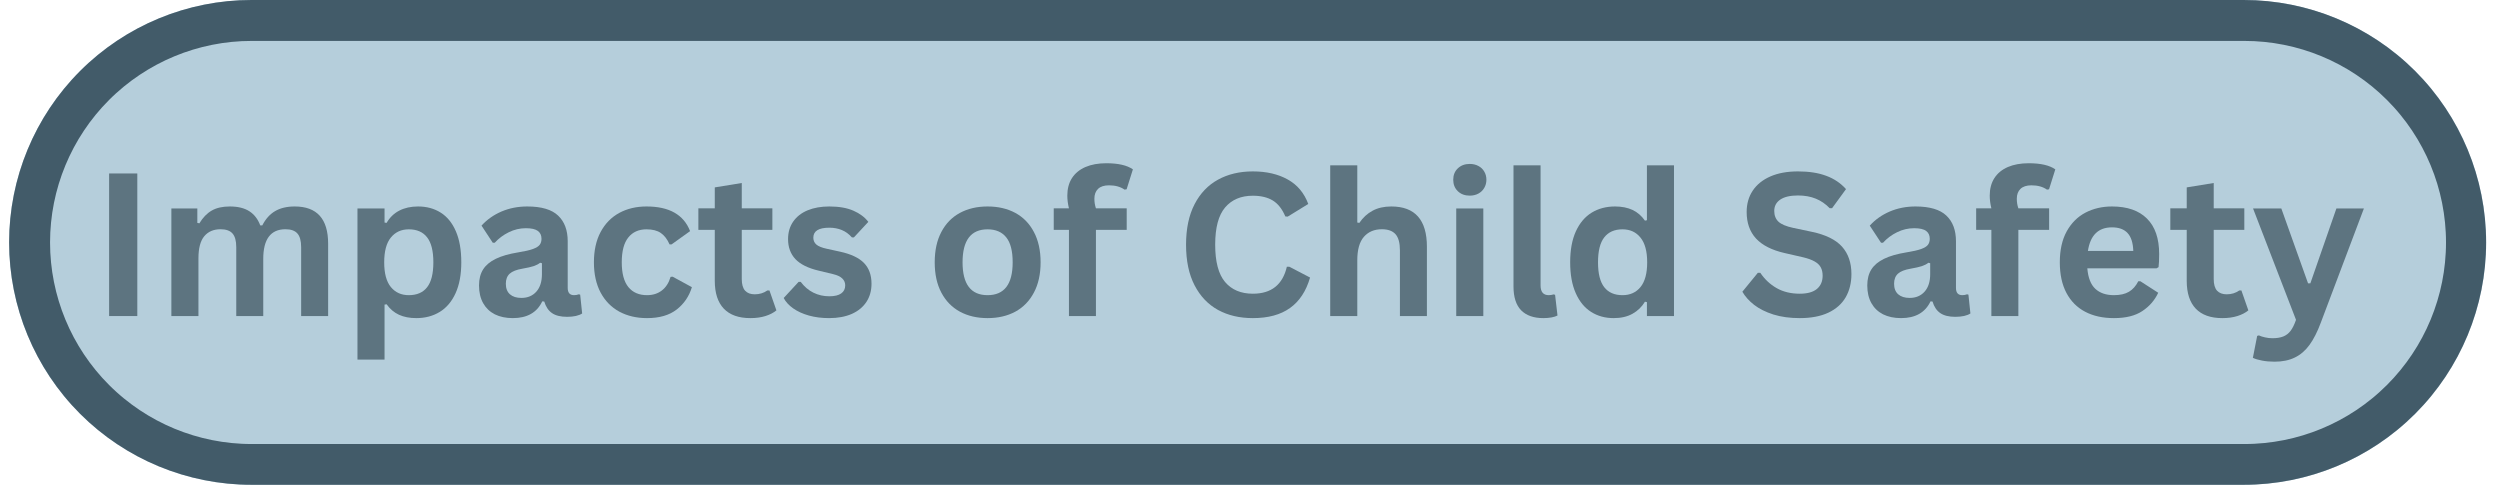 <svg xmlns="http://www.w3.org/2000/svg" xmlns:xlink="http://www.w3.org/1999/xlink" width="606" zoomAndPan="magnify" viewBox="0 0 454.5 89.25" height="119" preserveAspectRatio="xMidYMid meet" version="1.0"><defs><g/><clipPath id="f013ac8c28"><path d="M 1.645 0 L 451.992 0 L 451.992 88.141 L 1.645 88.141 Z M 1.645 0 " clip-rule="nonzero"/></clipPath><clipPath id="6ddb78bc81"><path d="M 45.715 0 L 407.918 0 C 419.605 0 430.816 4.645 439.082 12.906 C 447.348 21.172 451.988 32.383 451.988 44.07 C 451.988 55.758 447.348 66.969 439.082 75.234 C 430.816 83.496 419.605 88.141 407.918 88.141 L 45.715 88.141 C 34.027 88.141 22.82 83.496 14.555 75.234 C 6.289 66.969 1.645 55.758 1.645 44.07 C 1.645 32.383 6.289 21.172 14.555 12.906 C 22.82 4.645 34.027 0 45.715 0 Z M 45.715 0 " clip-rule="nonzero"/></clipPath><clipPath id="247e81736d"><path d="M 1.66 0 L 452 0 L 452 88.508 L 1.66 88.508 Z M 1.66 0 " clip-rule="nonzero"/></clipPath><clipPath id="0d87edde76"><path d="M 45.727 0 L 407.902 0 C 419.59 0 430.801 4.645 439.062 12.906 C 447.328 21.172 451.973 32.379 451.973 44.066 C 451.973 55.754 447.328 66.965 439.062 75.227 C 430.801 83.492 419.59 88.133 407.902 88.133 L 45.727 88.133 C 34.043 88.133 22.832 83.492 14.566 75.227 C 6.305 66.965 1.66 55.754 1.66 44.066 C 1.66 32.379 6.305 21.172 14.566 12.906 C 22.832 4.645 34.043 0 45.727 0 Z M 45.727 0 " clip-rule="nonzero"/></clipPath></defs><g clip-path="url(#f013ac8c28)"><g clip-path="url(#6ddb78bc81)"><path fill="#b5cedb" d="M 1.645 0 L 451.992 0 L 451.992 88.141 L 1.645 88.141 Z M 1.645 0 " fill-opacity="1" fill-rule="nonzero"/></g></g><g clip-path="url(#247e81736d)"><g clip-path="url(#0d87edde76)"><path stroke-linecap="butt" transform="matrix(0.744, 0, 0, 0.744, 1.661, 0)" fill="none" stroke-linejoin="miter" d="M 59.247 -0 L 546.207 -0 C 561.921 -0 576.994 6.245 588.103 17.353 C 599.216 28.466 605.461 43.535 605.461 59.249 C 605.461 74.963 599.216 90.037 588.103 101.145 C 576.994 112.258 561.921 118.498 546.207 118.498 L 59.247 118.498 C 43.538 118.498 28.465 112.258 17.351 101.145 C 6.243 90.037 -0.002 74.963 -0.002 59.249 C -0.002 43.535 6.243 28.466 17.351 17.353 C 28.465 6.245 43.538 -0 59.247 -0 Z M 59.247 -0 " stroke="#425b69" stroke-width="20" stroke-opacity="1" stroke-miterlimit="4"/></g></g><g fill="#5d7480" fill-opacity="1"><g transform="translate(16.462, 57.458)"><g><path d="M 8.5 0 L 3.375 0 L 3.375 -25.922 L 8.5 -25.922 Z M 8.5 0 "/></g></g></g><g fill="#5d7480" fill-opacity="1"><g transform="translate(28.343, 57.458)"><g><path d="M 2.812 0 L 2.812 -19.562 L 7.531 -19.562 L 7.531 -16.938 L 7.906 -16.859 C 8.539 -17.91 9.285 -18.68 10.141 -19.172 C 11.004 -19.672 12.102 -19.922 13.438 -19.922 C 14.914 -19.922 16.102 -19.629 17 -19.047 C 17.895 -18.461 18.551 -17.609 18.969 -16.484 L 19.344 -16.484 C 19.945 -17.66 20.723 -18.523 21.672 -19.078 C 22.629 -19.641 23.816 -19.922 25.234 -19.922 C 29.285 -19.922 31.312 -17.664 31.312 -13.156 L 31.312 0 L 26.406 0 L 26.406 -12.531 C 26.406 -13.676 26.176 -14.504 25.719 -15.016 C 25.27 -15.523 24.551 -15.781 23.562 -15.781 C 20.863 -15.781 19.516 -13.977 19.516 -10.375 L 19.516 0 L 14.609 0 L 14.609 -12.531 C 14.609 -13.676 14.379 -14.504 13.922 -15.016 C 13.473 -15.523 12.75 -15.781 11.75 -15.781 C 10.488 -15.781 9.504 -15.359 8.797 -14.516 C 8.086 -13.672 7.734 -12.328 7.734 -10.484 L 7.734 0 Z M 2.812 0 "/></g></g></g><g fill="#5d7480" fill-opacity="1"><g transform="translate(62.176, 57.458)"><g><path d="M 2.812 7.922 L 2.812 -19.562 L 7.734 -19.562 L 7.734 -17 L 8.109 -16.938 C 8.68 -17.926 9.453 -18.672 10.422 -19.172 C 11.391 -19.672 12.523 -19.922 13.828 -19.922 C 15.398 -19.922 16.773 -19.547 17.953 -18.797 C 19.129 -18.055 20.047 -16.926 20.703 -15.406 C 21.359 -13.895 21.688 -12.016 21.688 -9.766 C 21.688 -7.535 21.336 -5.66 20.641 -4.141 C 19.953 -2.629 18.992 -1.5 17.766 -0.75 C 16.535 0 15.117 0.375 13.516 0.375 C 12.297 0.375 11.242 0.172 10.359 -0.234 C 9.473 -0.641 8.723 -1.273 8.109 -2.141 L 7.734 -2.078 L 7.734 7.922 Z M 12.141 -3.797 C 13.609 -3.797 14.719 -4.273 15.469 -5.234 C 16.227 -6.191 16.609 -7.703 16.609 -9.766 C 16.609 -11.836 16.227 -13.352 15.469 -14.312 C 14.719 -15.281 13.609 -15.766 12.141 -15.766 C 10.773 -15.766 9.688 -15.266 8.875 -14.266 C 8.07 -13.273 7.672 -11.773 7.672 -9.766 C 7.672 -7.766 8.07 -6.27 8.875 -5.281 C 9.688 -4.289 10.773 -3.797 12.141 -3.797 Z M 12.141 -3.797 "/></g></g></g><g fill="#5d7480" fill-opacity="1"><g transform="translate(85.601, 57.458)"><g><path d="M 7.625 0.375 C 6.375 0.375 5.285 0.145 4.359 -0.312 C 3.441 -0.781 2.734 -1.457 2.234 -2.344 C 1.734 -3.238 1.484 -4.312 1.484 -5.562 C 1.484 -6.727 1.734 -7.703 2.234 -8.484 C 2.734 -9.266 3.5 -9.906 4.531 -10.406 C 5.57 -10.914 6.93 -11.305 8.609 -11.578 C 9.785 -11.766 10.676 -11.969 11.281 -12.188 C 11.895 -12.414 12.305 -12.672 12.516 -12.953 C 12.734 -13.242 12.844 -13.609 12.844 -14.047 C 12.844 -14.672 12.625 -15.145 12.188 -15.469 C 11.75 -15.801 11.02 -15.969 10 -15.969 C 8.914 -15.969 7.879 -15.723 6.891 -15.234 C 5.91 -14.754 5.062 -14.117 4.344 -13.328 L 3.984 -13.328 L 1.938 -16.438 C 2.926 -17.531 4.133 -18.383 5.562 -19 C 7 -19.613 8.562 -19.922 10.25 -19.922 C 12.832 -19.922 14.703 -19.367 15.859 -18.266 C 17.023 -17.172 17.609 -15.613 17.609 -13.594 L 17.609 -5.109 C 17.609 -4.234 17.992 -3.797 18.766 -3.797 C 19.055 -3.797 19.344 -3.848 19.625 -3.953 L 19.875 -3.891 L 20.234 -0.469 C 19.961 -0.281 19.582 -0.129 19.094 -0.016 C 18.613 0.086 18.082 0.141 17.5 0.141 C 16.332 0.141 15.422 -0.082 14.766 -0.531 C 14.109 -0.977 13.633 -1.68 13.344 -2.641 L 12.984 -2.672 C 12.023 -0.641 10.238 0.375 7.625 0.375 Z M 9.188 -3.297 C 10.32 -3.297 11.227 -3.676 11.906 -4.438 C 12.582 -5.195 12.922 -6.258 12.922 -7.625 L 12.922 -9.609 L 12.594 -9.688 C 12.289 -9.445 11.898 -9.242 11.422 -9.078 C 10.941 -8.922 10.254 -8.766 9.359 -8.609 C 8.297 -8.43 7.531 -8.129 7.062 -7.703 C 6.594 -7.273 6.359 -6.664 6.359 -5.875 C 6.359 -5.031 6.609 -4.391 7.109 -3.953 C 7.609 -3.516 8.301 -3.297 9.188 -3.297 Z M 9.188 -3.297 "/></g></g></g><g fill="#5d7480" fill-opacity="1"><g transform="translate(106.224, 57.458)"><g><path d="M 11.406 0.375 C 9.508 0.375 7.832 -0.016 6.375 -0.797 C 4.926 -1.586 3.789 -2.742 2.969 -4.266 C 2.156 -5.797 1.75 -7.629 1.75 -9.766 C 1.75 -11.922 2.156 -13.758 2.969 -15.281 C 3.789 -16.812 4.922 -17.969 6.359 -18.75 C 7.805 -19.531 9.457 -19.922 11.312 -19.922 C 15.438 -19.922 18.078 -18.426 19.234 -15.438 L 15.875 -13.031 L 15.5 -13.031 C 15.094 -13.957 14.566 -14.645 13.922 -15.094 C 13.285 -15.539 12.414 -15.766 11.312 -15.766 C 9.895 -15.766 8.789 -15.27 8 -14.281 C 7.207 -13.301 6.812 -11.797 6.812 -9.766 C 6.812 -7.754 7.211 -6.254 8.016 -5.266 C 8.816 -4.285 9.945 -3.797 11.406 -3.797 C 12.469 -3.797 13.367 -4.082 14.109 -4.656 C 14.848 -5.227 15.375 -6.051 15.688 -7.125 L 16.062 -7.156 L 19.562 -5.25 C 19.062 -3.594 18.141 -2.238 16.797 -1.188 C 15.453 -0.145 13.656 0.375 11.406 0.375 Z M 11.406 0.375 "/></g></g></g><g fill="#5d7480" fill-opacity="1"><g transform="translate(126.385, 57.458)"><g><path d="M 13.5 -4.656 L 14.766 -1.031 C 14.234 -0.594 13.566 -0.25 12.766 0 C 11.961 0.25 11.051 0.375 10.031 0.375 C 7.914 0.375 6.305 -0.195 5.203 -1.344 C 4.109 -2.5 3.562 -4.18 3.562 -6.391 L 3.562 -15.672 L 0.578 -15.672 L 0.578 -19.578 L 3.562 -19.578 L 3.562 -23.391 L 8.469 -24.188 L 8.469 -19.578 L 14.031 -19.578 L 14.031 -15.672 L 8.469 -15.672 L 8.469 -6.734 C 8.469 -5.766 8.672 -5.055 9.078 -4.609 C 9.484 -4.172 10.066 -3.953 10.828 -3.953 C 11.703 -3.953 12.469 -4.188 13.125 -4.656 Z M 13.5 -4.656 "/></g></g></g><g fill="#5d7480" fill-opacity="1"><g transform="translate(141.582, 57.458)"><g><path d="M 9.156 0.375 C 7.812 0.375 6.582 0.219 5.469 -0.094 C 4.363 -0.406 3.414 -0.836 2.625 -1.391 C 1.844 -1.941 1.266 -2.57 0.891 -3.281 L 3.609 -6.219 L 3.984 -6.219 C 4.641 -5.344 5.41 -4.688 6.297 -4.25 C 7.18 -3.812 8.145 -3.594 9.188 -3.594 C 10.145 -3.594 10.863 -3.766 11.344 -4.109 C 11.832 -4.453 12.078 -4.941 12.078 -5.578 C 12.078 -6.078 11.898 -6.492 11.547 -6.828 C 11.203 -7.172 10.641 -7.438 9.859 -7.625 L 7.266 -8.25 C 5.328 -8.707 3.91 -9.41 3.016 -10.359 C 2.129 -11.316 1.688 -12.523 1.688 -13.984 C 1.688 -15.203 1.992 -16.258 2.609 -17.156 C 3.234 -18.062 4.109 -18.75 5.234 -19.219 C 6.367 -19.688 7.688 -19.922 9.188 -19.922 C 10.945 -19.922 12.406 -19.664 13.562 -19.156 C 14.719 -18.656 15.625 -17.977 16.281 -17.125 L 13.656 -14.297 L 13.297 -14.297 C 12.754 -14.91 12.141 -15.359 11.453 -15.641 C 10.773 -15.922 10.02 -16.062 9.188 -16.062 C 7.25 -16.062 6.281 -15.457 6.281 -14.25 C 6.281 -13.75 6.457 -13.336 6.812 -13.016 C 7.176 -12.691 7.812 -12.43 8.719 -12.234 L 11.141 -11.703 C 13.117 -11.273 14.566 -10.594 15.484 -9.656 C 16.398 -8.719 16.859 -7.457 16.859 -5.875 C 16.859 -4.625 16.551 -3.523 15.938 -2.578 C 15.32 -1.641 14.438 -0.91 13.281 -0.391 C 12.125 0.117 10.75 0.375 9.156 0.375 Z M 9.156 0.375 "/></g></g></g><g fill="#5d7480" fill-opacity="1"><g transform="translate(159.616, 57.458)"><g/></g></g><g fill="#5d7480" fill-opacity="1"><g transform="translate(168.181, 57.458)"><g><path d="M 11.359 0.375 C 9.453 0.375 7.773 -0.016 6.328 -0.797 C 4.879 -1.586 3.754 -2.742 2.953 -4.266 C 2.148 -5.785 1.75 -7.617 1.75 -9.766 C 1.75 -11.922 2.148 -13.758 2.953 -15.281 C 3.754 -16.812 4.879 -17.969 6.328 -18.75 C 7.773 -19.531 9.453 -19.922 11.359 -19.922 C 13.273 -19.922 14.957 -19.531 16.406 -18.75 C 17.852 -17.969 18.977 -16.812 19.781 -15.281 C 20.594 -13.758 21 -11.922 21 -9.766 C 21 -7.617 20.594 -5.785 19.781 -4.266 C 18.977 -2.742 17.852 -1.586 16.406 -0.797 C 14.957 -0.016 13.273 0.375 11.359 0.375 Z M 11.359 -3.797 C 14.398 -3.797 15.922 -5.785 15.922 -9.766 C 15.922 -11.836 15.531 -13.352 14.75 -14.312 C 13.969 -15.281 12.836 -15.766 11.359 -15.766 C 8.328 -15.766 6.812 -13.766 6.812 -9.766 C 6.812 -5.785 8.328 -3.797 11.359 -3.797 Z M 11.359 -3.797 "/></g></g></g><g fill="#5d7480" fill-opacity="1"><g transform="translate(190.913, 57.458)"><g><path d="M 3.422 0 L 3.422 -15.672 L 0.656 -15.672 L 0.656 -19.578 L 3.422 -19.578 C 3.223 -20.398 3.125 -21.172 3.125 -21.891 C 3.125 -23.141 3.406 -24.203 3.969 -25.078 C 4.539 -25.961 5.359 -26.633 6.422 -27.094 C 7.484 -27.551 8.75 -27.781 10.219 -27.781 C 12.375 -27.781 13.984 -27.41 15.047 -26.672 L 13.906 -23.047 L 13.531 -22.984 C 12.789 -23.504 11.848 -23.766 10.703 -23.766 C 9.816 -23.766 9.148 -23.547 8.703 -23.109 C 8.266 -22.68 8.047 -22.094 8.047 -21.344 C 8.047 -21.031 8.066 -20.738 8.109 -20.469 C 8.148 -20.207 8.223 -19.91 8.328 -19.578 L 13.922 -19.578 L 13.922 -15.672 L 8.328 -15.672 L 8.328 0 Z M 3.422 0 "/></g></g></g><g fill="#5d7480" fill-opacity="1"><g transform="translate(205.028, 57.458)"><g/></g></g><g fill="#5d7480" fill-opacity="1"><g transform="translate(213.593, 57.458)"><g><path d="M 14.172 0.375 C 11.773 0.375 9.664 -0.117 7.844 -1.109 C 6.031 -2.109 4.609 -3.602 3.578 -5.594 C 2.547 -7.582 2.031 -10.039 2.031 -12.969 C 2.031 -15.883 2.547 -18.336 3.578 -20.328 C 4.609 -22.316 6.031 -23.805 7.844 -24.797 C 9.664 -25.797 11.773 -26.297 14.172 -26.297 C 16.66 -26.297 18.773 -25.805 20.516 -24.828 C 22.266 -23.859 23.508 -22.375 24.25 -20.375 L 20.516 -18.078 L 20.078 -18.109 C 19.516 -19.453 18.758 -20.414 17.812 -21 C 16.863 -21.582 15.648 -21.875 14.172 -21.875 C 12.016 -21.875 10.332 -21.16 9.125 -19.734 C 7.926 -18.316 7.328 -16.062 7.328 -12.969 C 7.328 -9.875 7.926 -7.613 9.125 -6.188 C 10.332 -4.77 12.016 -4.062 14.172 -4.062 C 17.535 -4.062 19.598 -5.695 20.359 -8.969 L 20.797 -8.969 L 24.578 -7 C 23.867 -4.539 22.656 -2.695 20.938 -1.469 C 19.227 -0.238 16.973 0.375 14.172 0.375 Z M 14.172 0.375 "/></g></g></g><g fill="#5d7480" fill-opacity="1"><g transform="translate(239.021, 57.458)"><g><path d="M 2.812 0 L 2.812 -27.406 L 7.734 -27.406 L 7.734 -17 L 8.109 -16.938 C 8.754 -17.895 9.551 -18.629 10.5 -19.141 C 11.445 -19.66 12.586 -19.922 13.922 -19.922 C 18.234 -19.922 20.391 -17.477 20.391 -12.594 L 20.391 0 L 15.484 0 L 15.484 -11.969 C 15.484 -13.301 15.219 -14.27 14.688 -14.875 C 14.156 -15.477 13.328 -15.781 12.203 -15.781 C 10.828 -15.781 9.738 -15.32 8.938 -14.406 C 8.133 -13.488 7.734 -12.062 7.734 -10.125 L 7.734 0 Z M 2.812 0 "/></g></g></g><g fill="#5d7480" fill-opacity="1"><g transform="translate(261.932, 57.458)"><g><path d="M 5.266 -21.891 C 4.379 -21.891 3.656 -22.16 3.094 -22.703 C 2.539 -23.242 2.266 -23.938 2.266 -24.781 C 2.266 -25.625 2.539 -26.312 3.094 -26.844 C 3.656 -27.383 4.379 -27.656 5.266 -27.656 C 5.859 -27.656 6.383 -27.531 6.844 -27.281 C 7.301 -27.039 7.656 -26.703 7.906 -26.266 C 8.164 -25.836 8.297 -25.344 8.297 -24.781 C 8.297 -24.227 8.164 -23.734 7.906 -23.297 C 7.656 -22.859 7.301 -22.516 6.844 -22.266 C 6.383 -22.016 5.859 -21.891 5.266 -21.891 Z M 2.812 0 L 2.812 -19.562 L 7.734 -19.562 L 7.734 0 Z M 2.812 0 "/></g></g></g><g fill="#5d7480" fill-opacity="1"><g transform="translate(272.465, 57.458)"><g><path d="M 8.125 0.375 C 6.363 0.375 5.016 -0.098 4.078 -1.047 C 3.148 -2.004 2.688 -3.453 2.688 -5.391 L 2.688 -27.406 L 7.609 -27.406 L 7.609 -5.578 C 7.609 -4.391 8.102 -3.797 9.094 -3.797 C 9.375 -3.797 9.676 -3.844 10 -3.938 L 10.25 -3.859 L 10.688 -0.094 C 10.414 0.051 10.055 0.164 9.609 0.25 C 9.16 0.332 8.664 0.375 8.125 0.375 Z M 8.125 0.375 "/></g></g></g><g fill="#5d7480" fill-opacity="1"><g transform="translate(283.707, 57.458)"><g><path d="M 9.656 0.375 C 8.113 0.375 6.75 0 5.562 -0.75 C 4.375 -1.5 3.441 -2.633 2.766 -4.156 C 2.086 -5.676 1.75 -7.547 1.75 -9.766 C 1.75 -12.004 2.094 -13.879 2.781 -15.391 C 3.477 -16.91 4.438 -18.047 5.656 -18.797 C 6.883 -19.547 8.301 -19.922 9.906 -19.922 C 11.125 -19.922 12.18 -19.711 13.078 -19.297 C 13.973 -18.879 14.727 -18.227 15.344 -17.344 L 15.703 -17.422 L 15.703 -27.406 L 20.625 -27.406 L 20.625 0 L 15.703 0 L 15.703 -2.531 L 15.344 -2.609 C 14.789 -1.68 14.039 -0.953 13.094 -0.422 C 12.156 0.109 11.008 0.375 9.656 0.375 Z M 11.266 -3.797 C 12.641 -3.797 13.727 -4.285 14.531 -5.266 C 15.344 -6.254 15.75 -7.754 15.75 -9.766 C 15.75 -11.773 15.344 -13.273 14.531 -14.266 C 13.727 -15.266 12.641 -15.766 11.266 -15.766 C 9.816 -15.766 8.711 -15.281 7.953 -14.312 C 7.191 -13.352 6.812 -11.836 6.812 -9.766 C 6.812 -7.711 7.191 -6.203 7.953 -5.234 C 8.711 -4.273 9.816 -3.797 11.266 -3.797 Z M 11.266 -3.797 "/></g></g></g><g fill="#5d7480" fill-opacity="1"><g transform="translate(307.149, 57.458)"><g/></g></g><g fill="#5d7480" fill-opacity="1"><g transform="translate(315.714, 57.458)"><g><path d="M 11.484 0.375 C 9.691 0.375 8.094 0.156 6.688 -0.281 C 5.289 -0.727 4.125 -1.312 3.188 -2.031 C 2.258 -2.758 1.547 -3.555 1.047 -4.422 L 3.859 -7.859 L 4.312 -7.859 C 5.094 -6.691 6.082 -5.766 7.281 -5.078 C 8.477 -4.398 9.879 -4.062 11.484 -4.062 C 12.859 -4.062 13.895 -4.348 14.594 -4.922 C 15.289 -5.504 15.641 -6.305 15.641 -7.328 C 15.641 -7.941 15.523 -8.453 15.297 -8.859 C 15.078 -9.273 14.707 -9.629 14.188 -9.922 C 13.664 -10.223 12.961 -10.477 12.078 -10.688 L 8.734 -11.453 C 6.41 -11.984 4.676 -12.863 3.531 -14.094 C 2.395 -15.332 1.828 -16.941 1.828 -18.922 C 1.828 -20.391 2.191 -21.676 2.922 -22.781 C 3.66 -23.895 4.727 -24.758 6.125 -25.375 C 7.531 -25.988 9.207 -26.297 11.156 -26.297 C 13.156 -26.297 14.863 -26.031 16.281 -25.5 C 17.707 -24.977 18.91 -24.172 19.891 -23.078 L 17.359 -19.609 L 16.922 -19.609 C 16.18 -20.379 15.336 -20.957 14.391 -21.344 C 13.453 -21.727 12.375 -21.922 11.156 -21.922 C 9.75 -21.922 8.676 -21.672 7.938 -21.172 C 7.207 -20.672 6.844 -19.984 6.844 -19.109 C 6.844 -18.297 7.098 -17.645 7.609 -17.156 C 8.129 -16.676 9.02 -16.301 10.281 -16.031 L 13.688 -15.312 C 16.207 -14.781 18.035 -13.879 19.172 -12.609 C 20.305 -11.336 20.875 -9.68 20.875 -7.641 C 20.875 -6.023 20.523 -4.613 19.828 -3.406 C 19.129 -2.207 18.078 -1.273 16.672 -0.609 C 15.266 0.047 13.535 0.375 11.484 0.375 Z M 11.484 0.375 "/></g></g></g><g fill="#5d7480" fill-opacity="1"><g transform="translate(337.986, 57.458)"><g><path d="M 7.625 0.375 C 6.375 0.375 5.285 0.145 4.359 -0.312 C 3.441 -0.781 2.734 -1.457 2.234 -2.344 C 1.734 -3.238 1.484 -4.312 1.484 -5.562 C 1.484 -6.727 1.734 -7.703 2.234 -8.484 C 2.734 -9.266 3.5 -9.906 4.531 -10.406 C 5.57 -10.914 6.93 -11.305 8.609 -11.578 C 9.785 -11.766 10.676 -11.969 11.281 -12.188 C 11.895 -12.414 12.305 -12.672 12.516 -12.953 C 12.734 -13.242 12.844 -13.609 12.844 -14.047 C 12.844 -14.672 12.625 -15.145 12.188 -15.469 C 11.75 -15.801 11.02 -15.969 10 -15.969 C 8.914 -15.969 7.879 -15.723 6.891 -15.234 C 5.91 -14.754 5.062 -14.117 4.344 -13.328 L 3.984 -13.328 L 1.938 -16.438 C 2.926 -17.531 4.133 -18.383 5.562 -19 C 7 -19.613 8.562 -19.922 10.25 -19.922 C 12.832 -19.922 14.703 -19.367 15.859 -18.266 C 17.023 -17.172 17.609 -15.613 17.609 -13.594 L 17.609 -5.109 C 17.609 -4.234 17.992 -3.797 18.766 -3.797 C 19.055 -3.797 19.344 -3.848 19.625 -3.953 L 19.875 -3.891 L 20.234 -0.469 C 19.961 -0.281 19.582 -0.129 19.094 -0.016 C 18.613 0.086 18.082 0.141 17.5 0.141 C 16.332 0.141 15.422 -0.082 14.766 -0.531 C 14.109 -0.977 13.633 -1.68 13.344 -2.641 L 12.984 -2.672 C 12.023 -0.641 10.238 0.375 7.625 0.375 Z M 9.188 -3.297 C 10.32 -3.297 11.227 -3.676 11.906 -4.438 C 12.582 -5.195 12.922 -6.258 12.922 -7.625 L 12.922 -9.609 L 12.594 -9.688 C 12.289 -9.445 11.898 -9.242 11.422 -9.078 C 10.941 -8.922 10.254 -8.766 9.359 -8.609 C 8.297 -8.43 7.531 -8.129 7.062 -7.703 C 6.594 -7.273 6.359 -6.664 6.359 -5.875 C 6.359 -5.031 6.609 -4.391 7.109 -3.953 C 7.609 -3.516 8.301 -3.297 9.188 -3.297 Z M 9.188 -3.297 "/></g></g></g><g fill="#5d7480" fill-opacity="1"><g transform="translate(358.609, 57.458)"><g><path d="M 3.422 0 L 3.422 -15.672 L 0.656 -15.672 L 0.656 -19.578 L 3.422 -19.578 C 3.223 -20.398 3.125 -21.172 3.125 -21.891 C 3.125 -23.141 3.406 -24.203 3.969 -25.078 C 4.539 -25.961 5.359 -26.633 6.422 -27.094 C 7.484 -27.551 8.75 -27.781 10.219 -27.781 C 12.375 -27.781 13.984 -27.41 15.047 -26.672 L 13.906 -23.047 L 13.531 -22.984 C 12.789 -23.504 11.848 -23.766 10.703 -23.766 C 9.816 -23.766 9.148 -23.547 8.703 -23.109 C 8.266 -22.68 8.047 -22.094 8.047 -21.344 C 8.047 -21.031 8.066 -20.738 8.109 -20.469 C 8.148 -20.207 8.223 -19.91 8.328 -19.578 L 13.922 -19.578 L 13.922 -15.672 L 8.328 -15.672 L 8.328 0 Z M 3.422 0 "/></g></g></g><g fill="#5d7480" fill-opacity="1"><g transform="translate(372.724, 57.458)"><g><path d="M 19.328 -8.672 L 6.75 -8.672 C 6.895 -6.961 7.379 -5.723 8.203 -4.953 C 9.035 -4.18 10.164 -3.797 11.594 -3.797 C 12.719 -3.797 13.629 -4.004 14.328 -4.422 C 15.023 -4.836 15.586 -5.473 16.016 -6.328 L 16.391 -6.328 L 19.641 -4.234 C 19.004 -2.867 18.039 -1.758 16.75 -0.906 C 15.469 -0.051 13.75 0.375 11.594 0.375 C 9.57 0.375 7.828 -0.008 6.359 -0.781 C 4.891 -1.551 3.754 -2.691 2.953 -4.203 C 2.148 -5.723 1.75 -7.578 1.75 -9.766 C 1.75 -11.992 2.164 -13.867 3 -15.391 C 3.844 -16.91 4.977 -18.047 6.406 -18.797 C 7.844 -19.547 9.453 -19.922 11.234 -19.922 C 14.004 -19.922 16.125 -19.188 17.594 -17.719 C 19.07 -16.258 19.812 -14.113 19.812 -11.281 C 19.812 -10.25 19.773 -9.453 19.703 -8.891 Z M 15.109 -11.844 C 15.055 -13.332 14.707 -14.414 14.062 -15.094 C 13.426 -15.781 12.484 -16.125 11.234 -16.125 C 8.754 -16.125 7.297 -14.695 6.859 -11.844 Z M 15.109 -11.844 "/></g></g></g><g fill="#5d7480" fill-opacity="1"><g transform="translate(393.985, 57.458)"><g><path d="M 13.5 -4.656 L 14.766 -1.031 C 14.234 -0.594 13.566 -0.25 12.766 0 C 11.961 0.25 11.051 0.375 10.031 0.375 C 7.914 0.375 6.305 -0.195 5.203 -1.344 C 4.109 -2.5 3.562 -4.18 3.562 -6.391 L 3.562 -15.672 L 0.578 -15.672 L 0.578 -19.578 L 3.562 -19.578 L 3.562 -23.391 L 8.469 -24.188 L 8.469 -19.578 L 14.031 -19.578 L 14.031 -15.672 L 8.469 -15.672 L 8.469 -6.734 C 8.469 -5.766 8.672 -5.055 9.078 -4.609 C 9.484 -4.172 10.066 -3.953 10.828 -3.953 C 11.703 -3.953 12.469 -4.188 13.125 -4.656 Z M 13.5 -4.656 "/></g></g></g><g fill="#5d7480" fill-opacity="1"><g transform="translate(409.181, 57.458)"><g><path d="M 4.328 8.297 C 3.484 8.297 2.723 8.227 2.047 8.094 C 1.367 7.969 0.816 7.801 0.391 7.594 L 1.172 3.609 L 1.484 3.516 C 1.785 3.66 2.156 3.781 2.594 3.875 C 3.031 3.977 3.477 4.031 3.938 4.031 C 4.727 4.031 5.383 3.926 5.906 3.719 C 6.438 3.508 6.883 3.164 7.25 2.688 C 7.613 2.207 7.941 1.539 8.234 0.688 L 0.422 -19.562 L 5.562 -19.562 L 10.422 -5.953 L 10.844 -5.953 L 15.578 -19.562 L 20.578 -19.562 L 12.734 1.219 C 12.109 2.895 11.422 4.242 10.672 5.266 C 9.922 6.297 9.031 7.055 8 7.547 C 6.977 8.047 5.754 8.297 4.328 8.297 Z M 4.328 8.297 "/></g></g></g></svg>